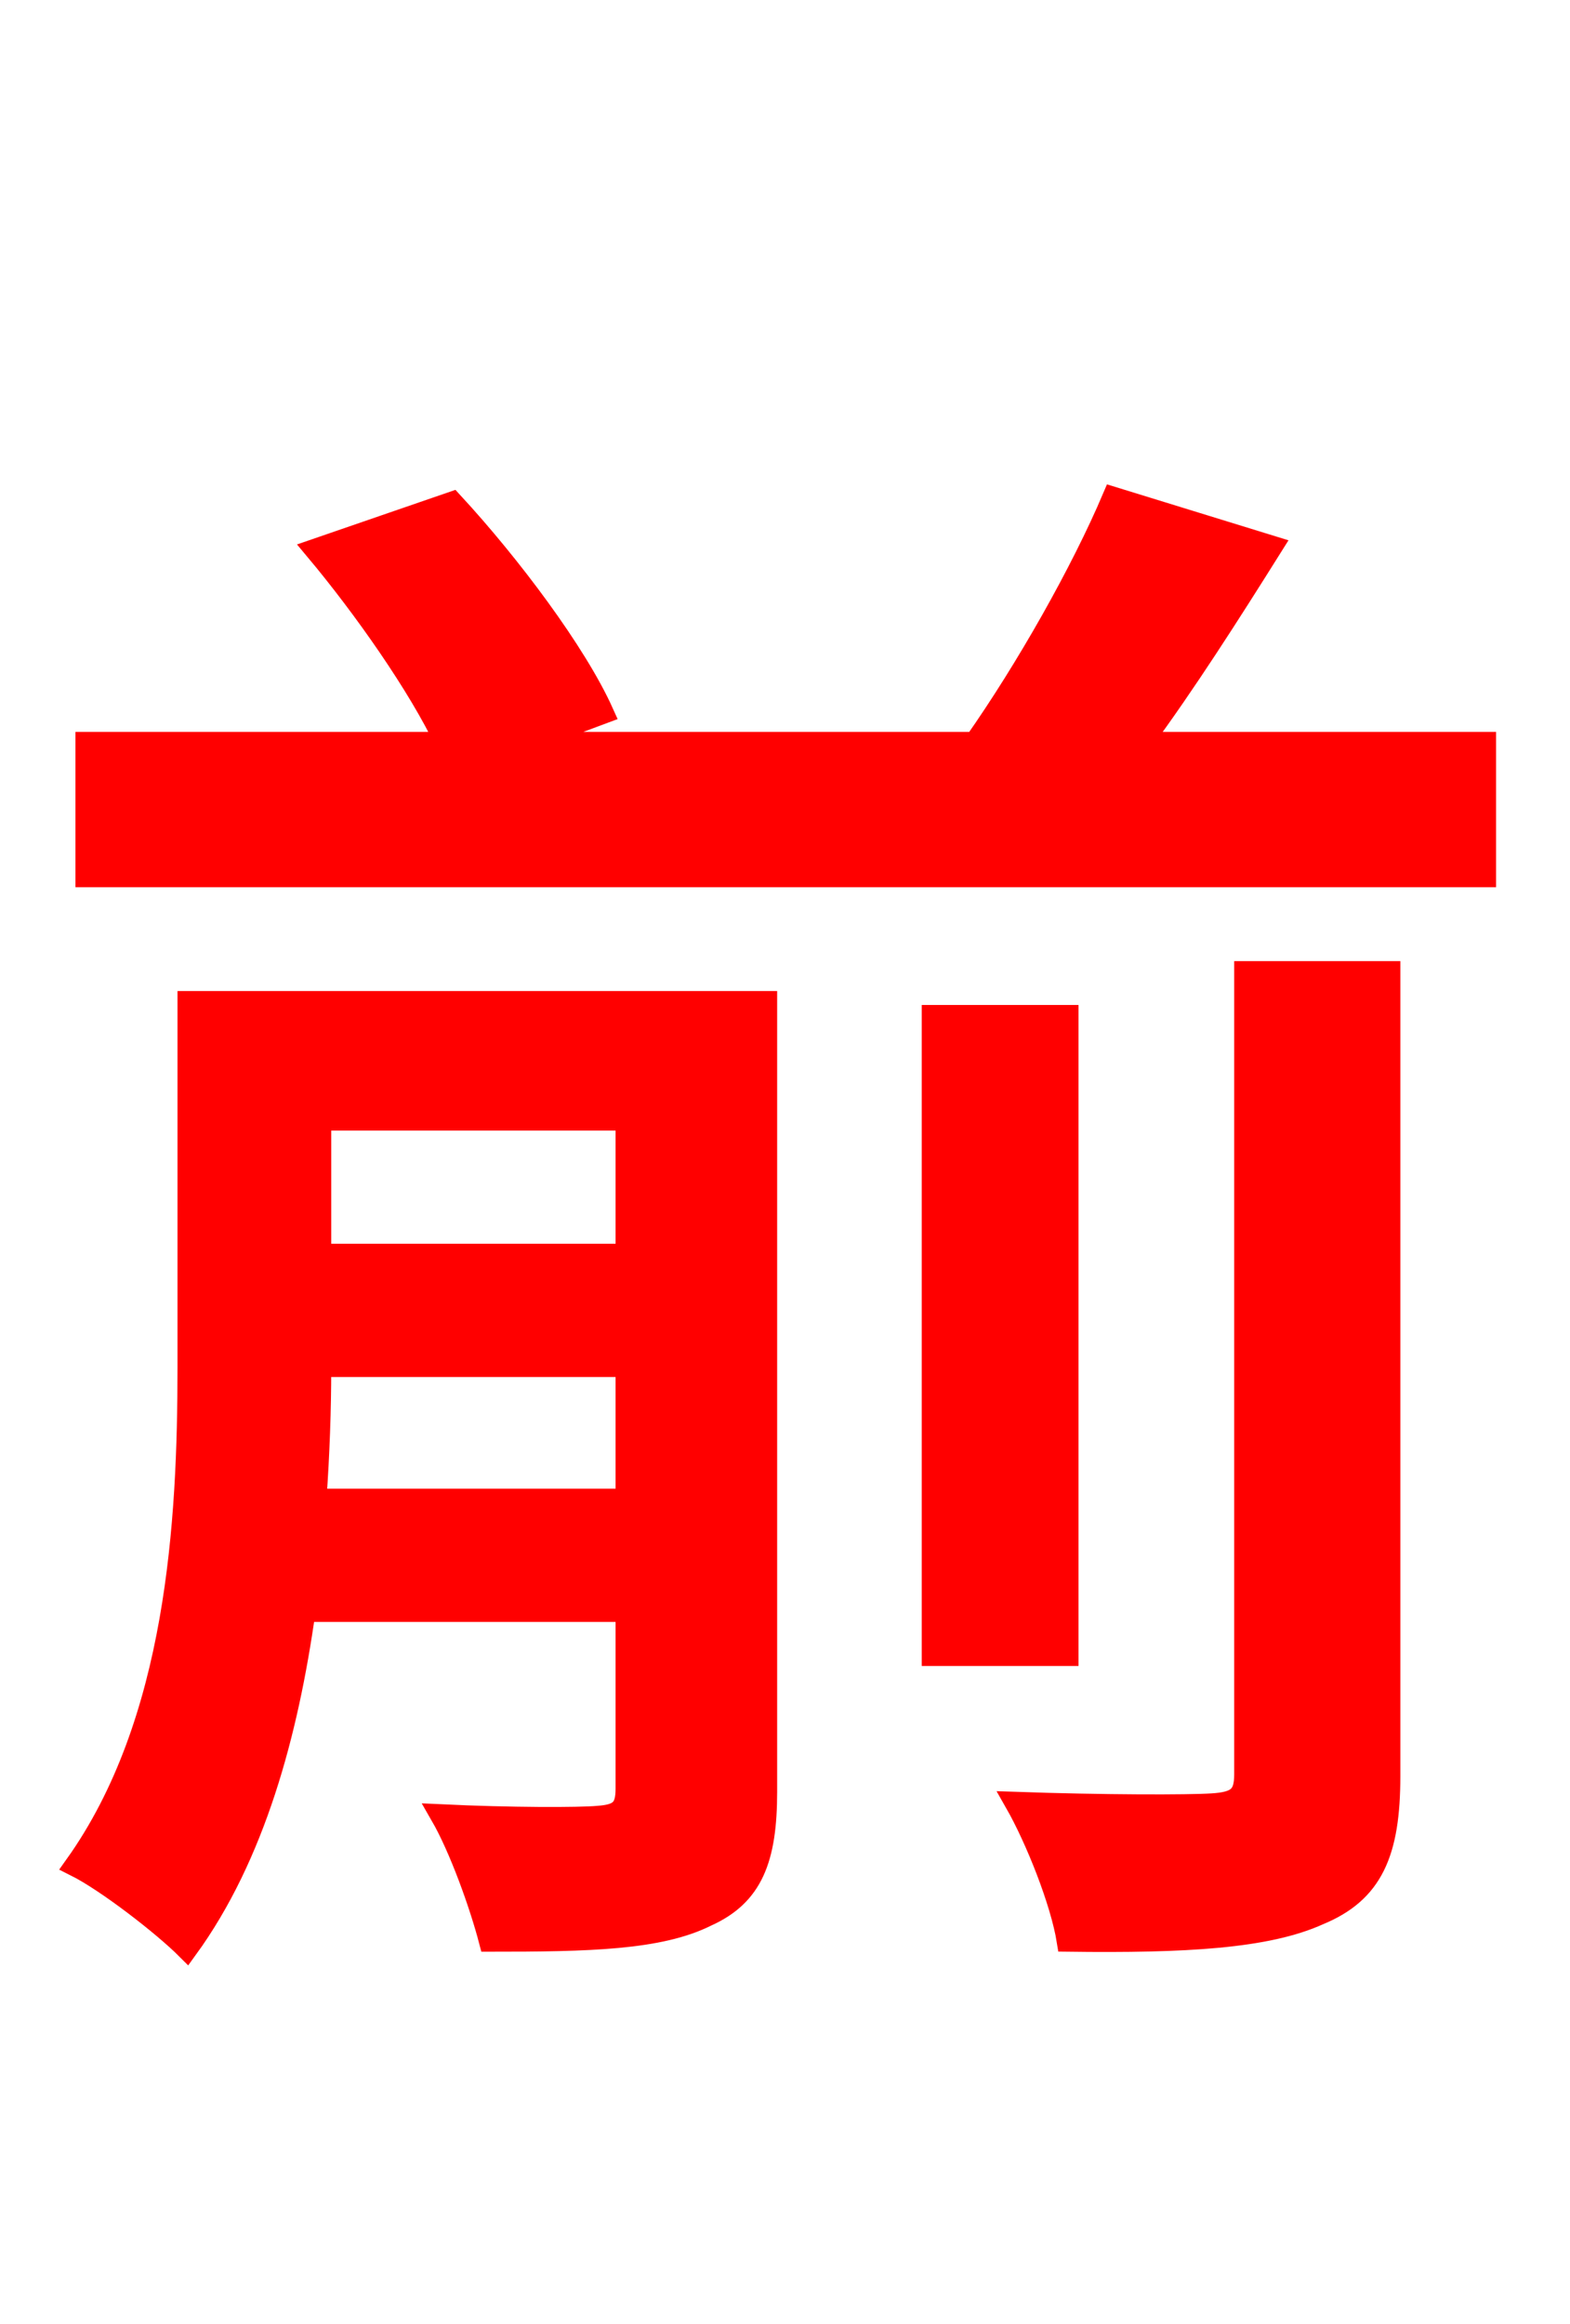 <svg xmlns="http://www.w3.org/2000/svg" xmlns:xlink="http://www.w3.org/1999/xlink" width="72" height="106.56"><path fill="red" stroke="red" d="M14.47 68.76C14.62 66.67 14.69 64.58 14.69 62.78L14.69 62.64L28.73 62.64L28.73 68.76ZM28.73 51.34L28.73 57.53L14.69 57.53L14.69 51.34ZM35.14 45.94L8.64 45.94L8.64 62.71C8.64 69.77 8.14 78.98 3.46 85.54C4.90 86.26 7.49 88.27 8.57 89.35C11.66 85.10 13.18 79.49 13.97 73.87L28.73 73.87L28.73 82.01C28.73 82.94 28.44 83.23 27.43 83.30C26.57 83.38 23.40 83.38 20.23 83.23C21.10 84.74 22.03 87.34 22.46 88.99C27.00 88.99 30.24 88.92 32.40 87.84C34.49 86.90 35.14 85.25 35.14 82.15ZM57.10 81.36C57.10 82.37 56.74 82.66 55.58 82.73C54.50 82.80 50.62 82.80 46.58 82.66C47.52 84.31 48.67 87.19 48.96 88.99C54.36 89.06 58.10 88.85 60.48 87.77C62.93 86.76 63.72 84.96 63.72 81.43L63.72 44.57L57.10 44.57ZM48.96 46.58L42.77 46.58L42.77 75.89L48.96 75.89ZM52.34 34.06C54.36 31.32 56.38 28.15 58.32 25.06L51.05 22.82C49.61 26.21 47.09 30.67 44.71 34.06L23.98 34.06L27.65 32.69C26.42 29.95 23.40 25.92 20.74 23.04L14.47 25.20C16.70 27.86 19.22 31.46 20.45 34.06L3.96 34.06L3.96 40.18L68.11 40.18L68.11 34.06Z"/></svg>
